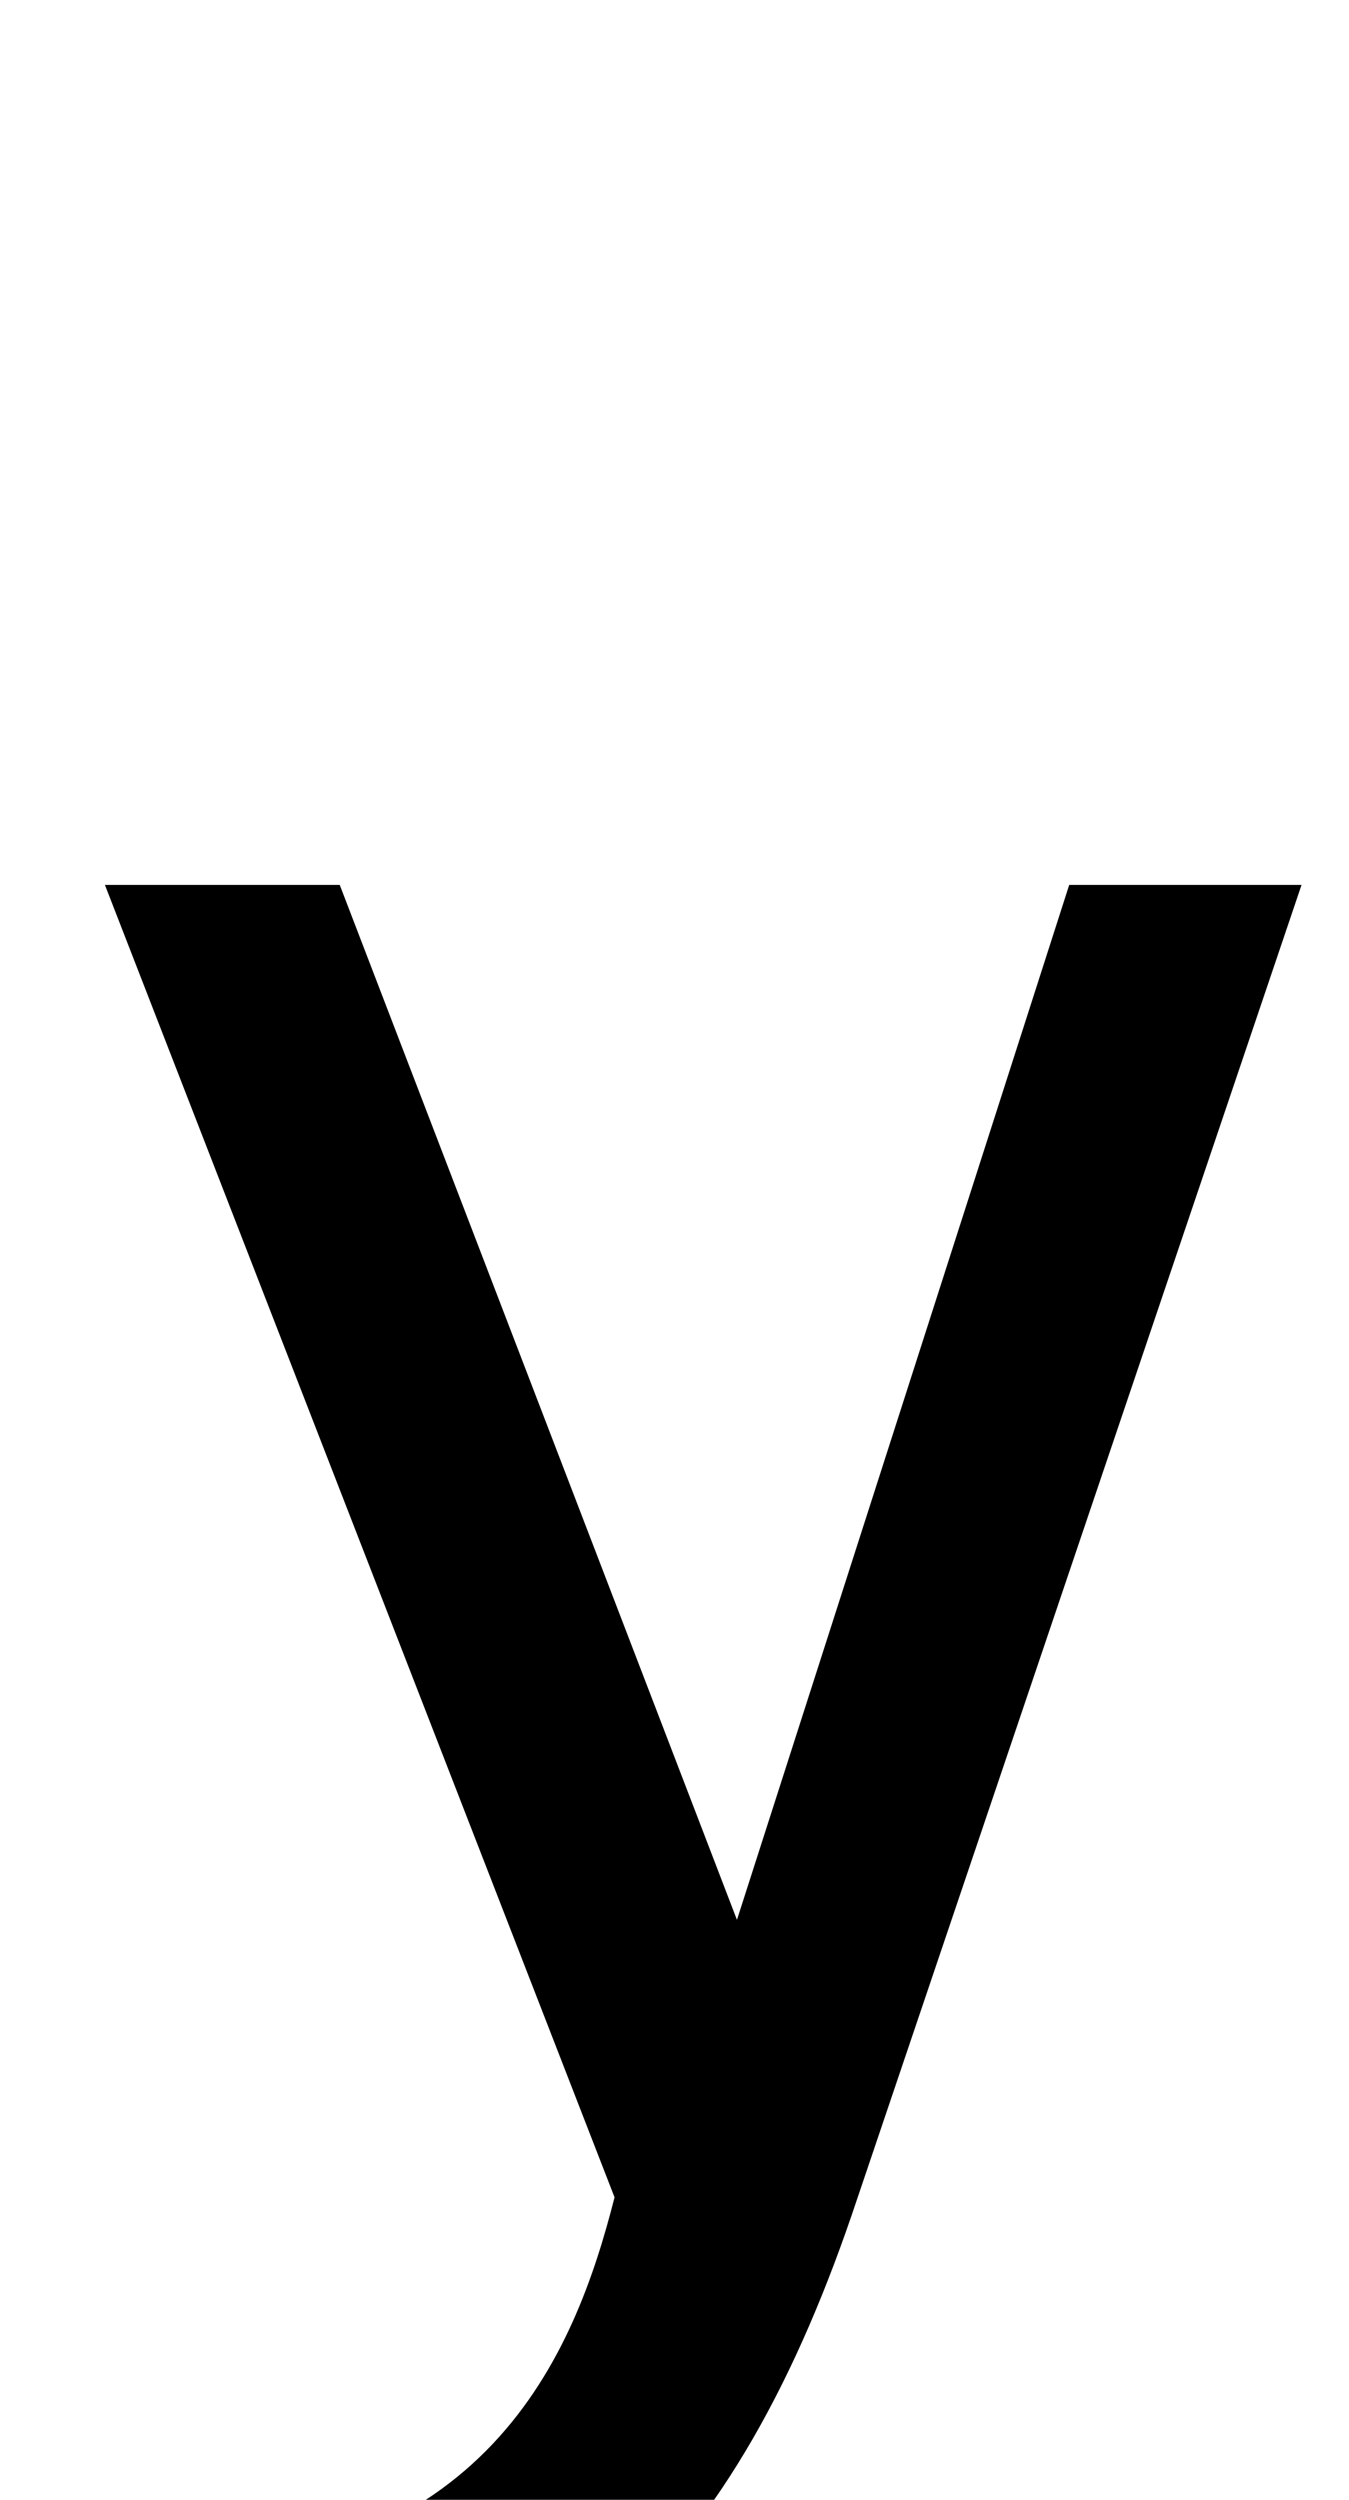<svg xmlns="http://www.w3.org/2000/svg" width="540" height="1000"><path d="M295 112 136 526H42L246 1C230 -62 195 -149 57 -149V-233C220 -230 296 -141 343 0L521 526H428Z" transform="translate(0, 880) scale(1,-1)" /></svg>